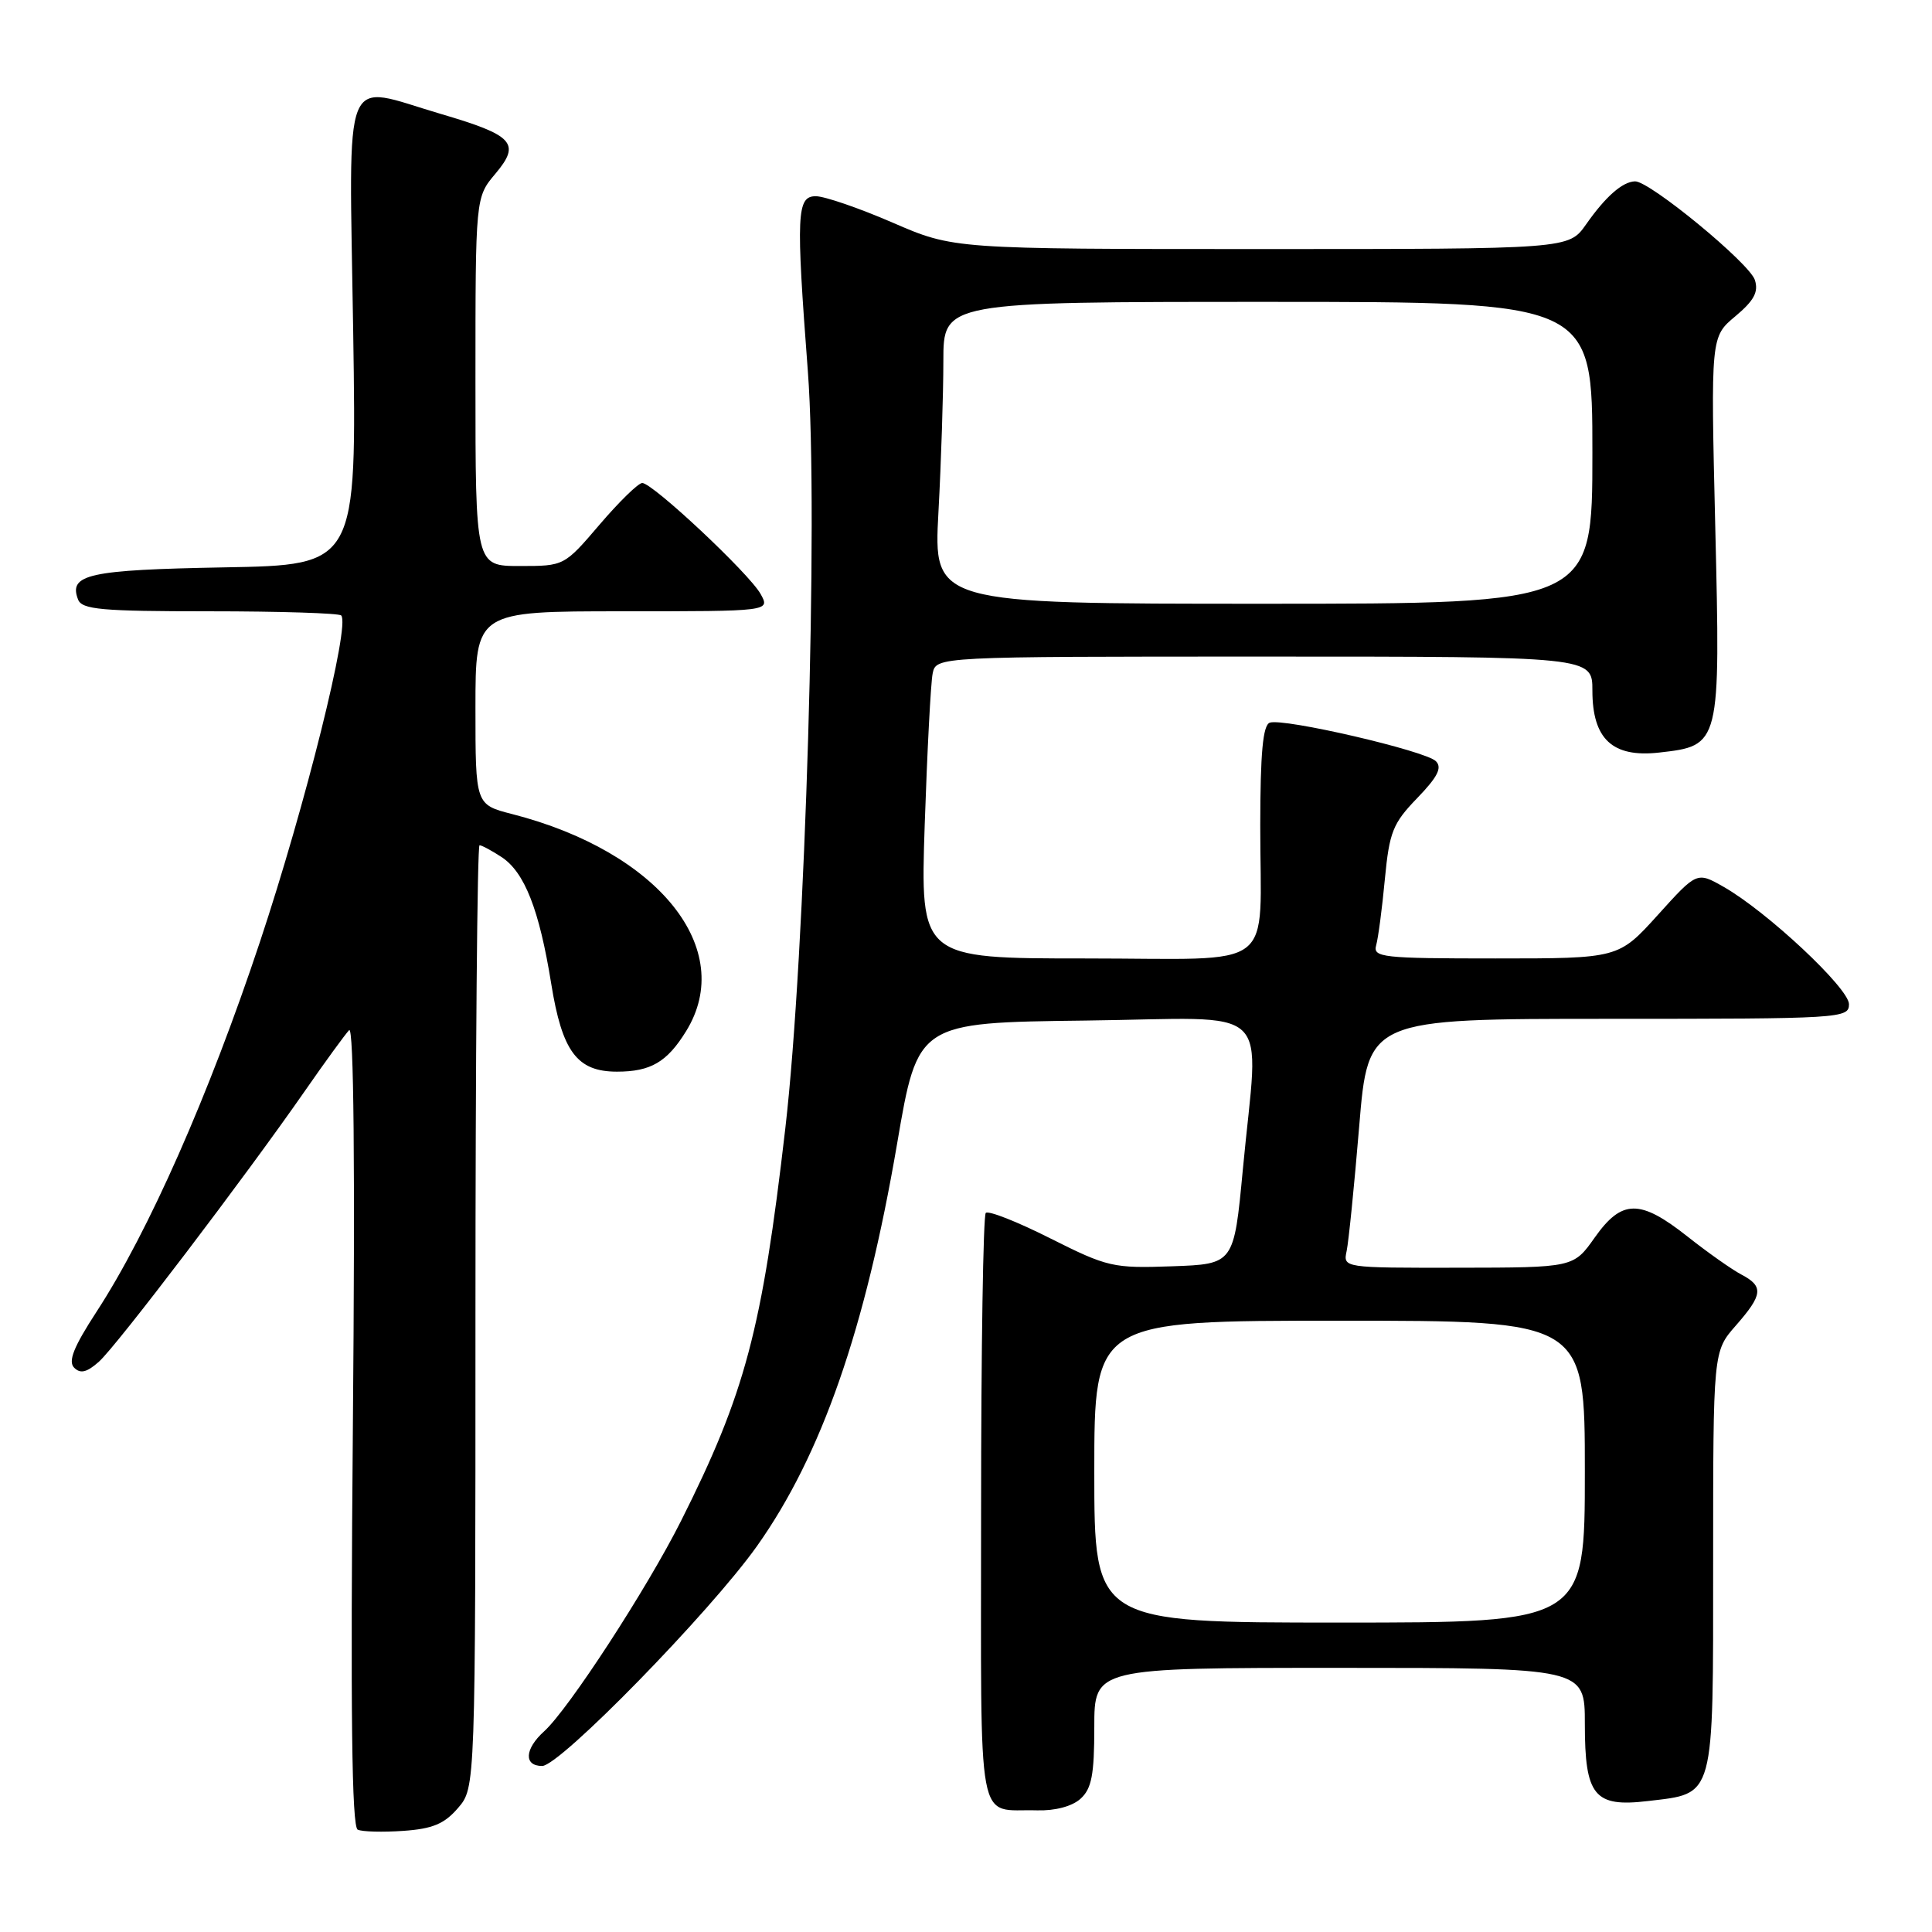 <?xml version="1.0" encoding="UTF-8" standalone="no"?>
<!DOCTYPE svg PUBLIC "-//W3C//DTD SVG 1.1//EN" "http://www.w3.org/Graphics/SVG/1.1/DTD/svg11.dtd" >
<svg xmlns="http://www.w3.org/2000/svg" xmlns:xlink="http://www.w3.org/1999/xlink" version="1.1" viewBox="0 0 256 256">
 <g >
 <path fill="currentColor"
d=" M 60.69 239.57 C 63.00 236.89 63.00 236.89 63.00 174.44 C 63.00 140.10 63.24 112.00 63.54 112.00 C 63.83 112.00 65.14 112.70 66.45 113.56 C 69.51 115.56 71.46 120.54 73.04 130.35 C 74.49 139.36 76.47 142.00 81.75 142.00 C 86.22 142.00 88.39 140.73 90.91 136.64 C 97.63 125.77 87.29 112.85 67.87 107.87 C 63.00 106.62 63.00 106.62 63.00 93.81 C 63.00 81.00 63.00 81.00 82.53 81.00 C 102.06 81.00 102.06 81.00 100.78 78.70 C 99.27 75.99 86.48 64.00 85.10 64.00 C 84.58 64.00 82.04 66.48 79.46 69.50 C 74.76 75.00 74.76 75.00 68.88 75.00 C 63.00 75.00 63.00 75.00 63.00 50.58 C 63.00 26.15 63.00 26.15 65.65 23.01 C 69.03 18.99 68.06 17.93 58.39 15.09 C 45.12 11.19 46.26 8.36 46.80 43.93 C 47.27 74.87 47.27 74.87 29.68 75.18 C 11.74 75.51 9.06 76.10 10.34 79.43 C 10.85 80.77 13.41 81.00 27.80 81.00 C 37.08 81.00 44.91 81.25 45.21 81.55 C 46.43 82.76 40.48 106.65 34.44 124.81 C 27.69 145.10 19.68 163.24 12.80 173.80 C 9.76 178.47 8.99 180.39 9.83 181.23 C 10.66 182.06 11.51 181.85 13.11 180.43 C 15.44 178.36 32.46 155.98 40.44 144.50 C 43.11 140.65 45.74 137.05 46.26 136.50 C 46.88 135.86 47.06 154.68 46.76 188.72 C 46.43 226.90 46.61 242.08 47.40 242.44 C 48.00 242.72 50.72 242.79 53.44 242.60 C 57.31 242.33 58.88 241.68 60.69 239.57 Z  M 143.17 238.35 C 144.65 237.01 145.00 235.18 145.00 228.85 C 145.00 221.00 145.00 221.00 177.50 221.00 C 210.00 221.00 210.00 221.00 210.00 228.43 C 210.00 237.96 211.25 239.49 218.33 238.65 C 227.29 237.59 227.00 238.63 227.00 206.88 C 227.00 179.07 227.00 179.07 230.00 175.65 C 233.59 171.56 233.72 170.45 230.75 168.89 C 229.51 168.24 226.30 165.98 223.62 163.86 C 217.31 158.87 214.91 158.89 211.31 163.98 C 208.50 167.96 208.50 167.96 193.23 167.98 C 177.96 168.00 177.96 168.00 178.44 165.75 C 178.70 164.51 179.45 157.09 180.10 149.25 C 181.28 135.00 181.28 135.00 213.14 135.00 C 243.98 135.00 245.00 134.94 245.00 133.06 C 245.00 130.95 234.13 120.77 228.37 117.50 C 224.85 115.50 224.85 115.50 219.66 121.25 C 214.46 127.00 214.46 127.00 198.16 127.00 C 183.12 127.00 181.90 126.86 182.35 125.25 C 182.62 124.29 183.14 120.35 183.50 116.50 C 184.10 110.24 184.55 109.10 187.79 105.75 C 190.50 102.94 191.12 101.72 190.26 100.86 C 188.88 99.48 170.02 95.11 168.25 95.76 C 167.34 96.09 167.00 99.76 166.99 109.36 C 166.97 129.07 169.68 127.00 143.86 127.00 C 121.94 127.00 121.94 127.00 122.53 109.25 C 122.86 99.49 123.33 90.49 123.58 89.25 C 124.04 87.00 124.04 87.00 167.52 87.00 C 211.00 87.00 211.00 87.00 211.00 91.50 C 211.00 97.93 213.66 100.41 219.83 99.72 C 227.97 98.80 227.97 98.78 227.28 69.78 C 226.68 44.63 226.68 44.63 229.94 41.91 C 232.41 39.84 233.04 38.69 232.53 37.10 C 231.83 34.88 218.58 23.98 216.65 24.03 C 214.98 24.08 212.75 26.04 210.15 29.75 C 207.86 33.00 207.86 33.00 167.11 33.00 C 126.35 33.00 126.35 33.00 118.28 29.50 C 113.83 27.57 109.25 26.00 108.10 26.00 C 105.57 26.00 105.46 28.32 107.05 49.27 C 108.46 67.94 106.72 126.59 104.06 149.50 C 100.97 176.24 98.74 184.62 90.23 201.55 C 85.71 210.54 75.33 226.49 72.10 229.41 C 69.51 231.75 69.38 234.00 71.84 234.00 C 74.18 234.00 94.08 213.63 100.30 204.87 C 108.86 192.81 114.66 176.15 118.87 151.55 C 121.61 135.50 121.61 135.50 143.81 135.23 C 169.35 134.92 166.79 132.50 164.68 155.00 C 163.50 167.50 163.50 167.50 155.31 167.79 C 147.48 168.07 146.76 167.90 139.17 164.09 C 134.81 161.89 130.96 160.37 130.62 160.72 C 130.28 161.06 130.00 178.78 130.00 200.09 C 130.00 243.47 129.29 239.64 137.42 239.88 C 139.81 239.95 142.06 239.35 143.17 238.35 Z  M 145.00 195.00 C 145.00 175.00 145.00 175.00 177.50 175.00 C 210.00 175.00 210.00 175.00 210.00 195.00 C 210.00 215.00 210.00 215.00 177.50 215.00 C 145.00 215.00 145.00 215.00 145.00 195.00 Z  M 124.35 67.84 C 124.71 61.16 125.00 52.16 125.00 47.84 C 125.00 40.00 125.00 40.00 168.00 40.00 C 211.00 40.00 211.00 40.00 211.00 60.00 C 211.00 80.00 211.00 80.00 167.35 80.00 C 123.69 80.00 123.69 80.00 124.35 67.84 Z "/>
</g>
</svg>